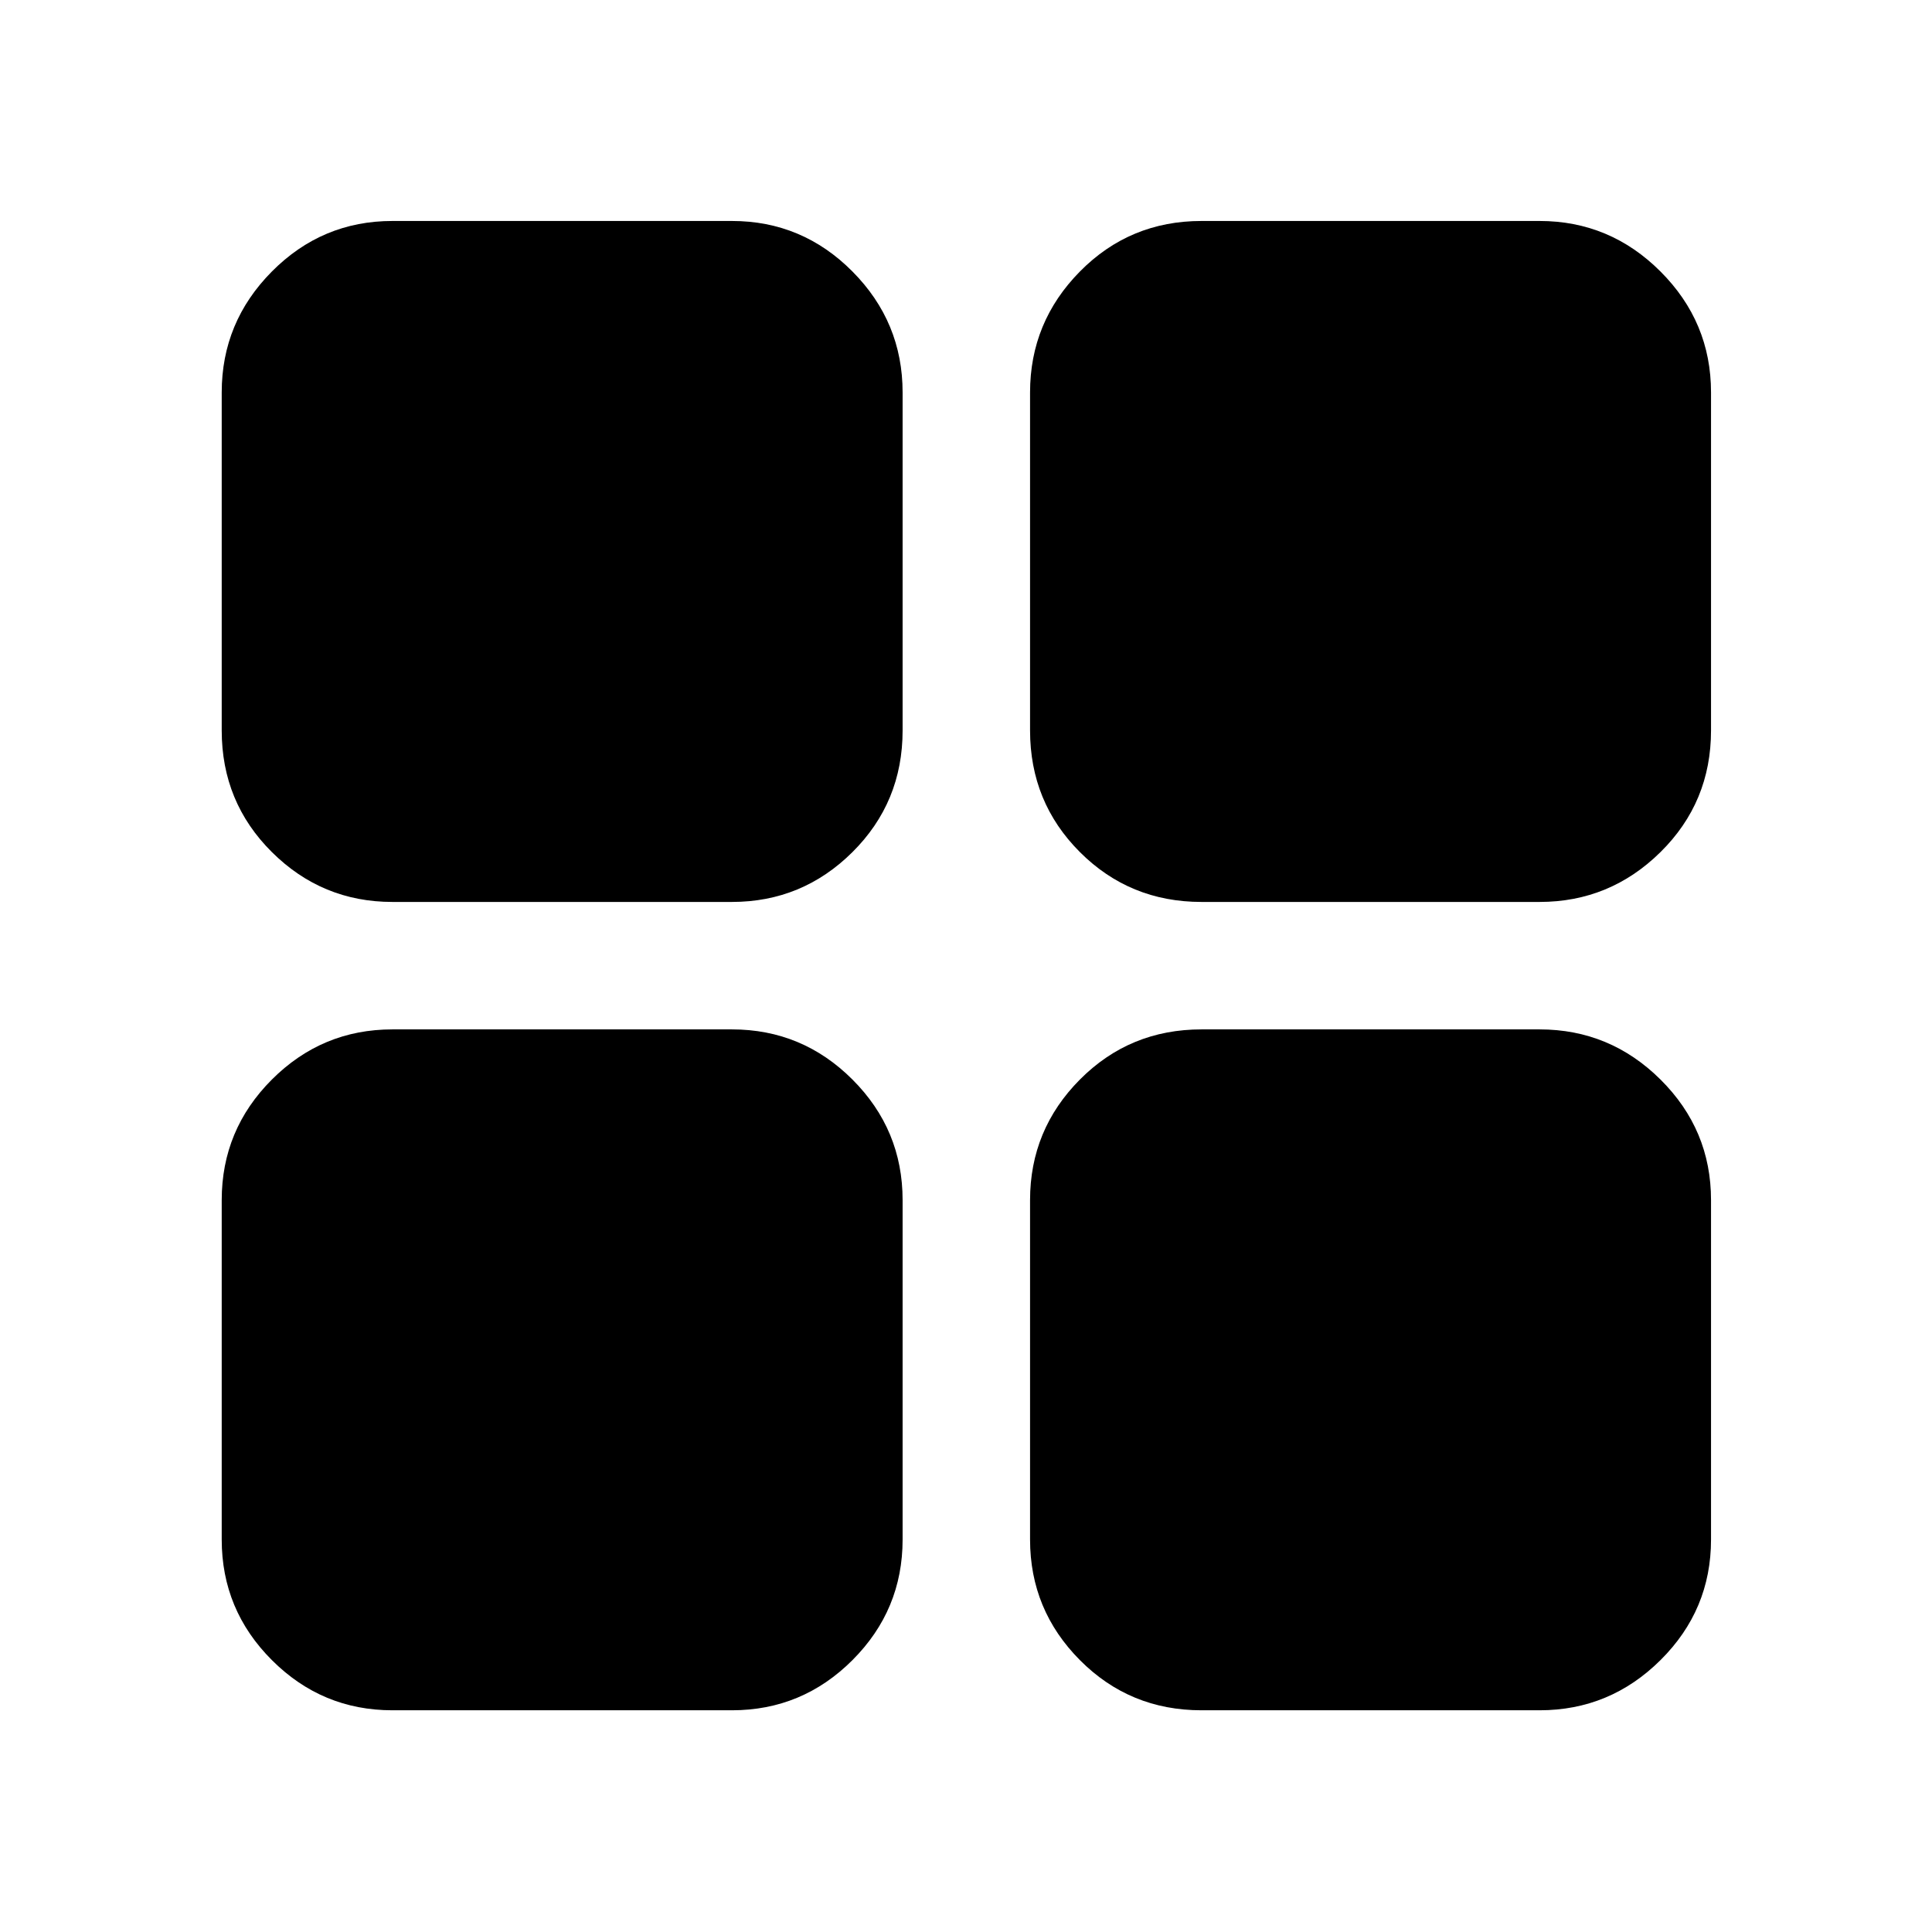 <svg xmlns="http://www.w3.org/2000/svg" height="40" viewBox="0 -960 960 960" width="40"><path d="M597.02-110.17q-35.65 0-60.42-24.93-24.77-24.92-24.77-59.89v-168.7q0-34.96 24.77-59.89 24.77-24.92 60.42-24.92h167.99q34.97 0 60.08 24.92 25.11 24.93 25.11 59.89v168.7q0 34.97-25.11 59.89-25.11 24.93-60.08 24.93H597.02Zm0-401.66q-35.65 0-60.42-24.77-24.77-24.77-24.77-60.42v-167.99q0-34.97 24.77-60.08t60.42-25.11h167.99q34.97 0 60.08 25.11t25.11 60.08v167.99q0 35.65-25.11 60.42-25.11 24.77-60.08 24.77H597.02Zm-402.03 0q-34.97 0-59.89-24.77-24.93-24.77-24.93-60.42v-167.99q0-34.97 24.93-60.08 24.92-25.11 59.89-25.11h168.7q34.96 0 59.89 25.11 24.92 25.11 24.92 60.08v167.99q0 35.65-24.92 60.42-24.93 24.77-59.89 24.77h-168.7Zm0 401.66q-34.97 0-59.89-24.93-24.93-24.92-24.93-59.89v-168.7q0-34.96 24.93-59.89 24.92-24.92 59.89-24.92h168.7q34.96 0 59.89 24.92 24.92 24.93 24.92 59.89v168.7q0 34.97-24.92 59.89-24.93 24.93-59.89 24.93h-168.7Z"/></svg>